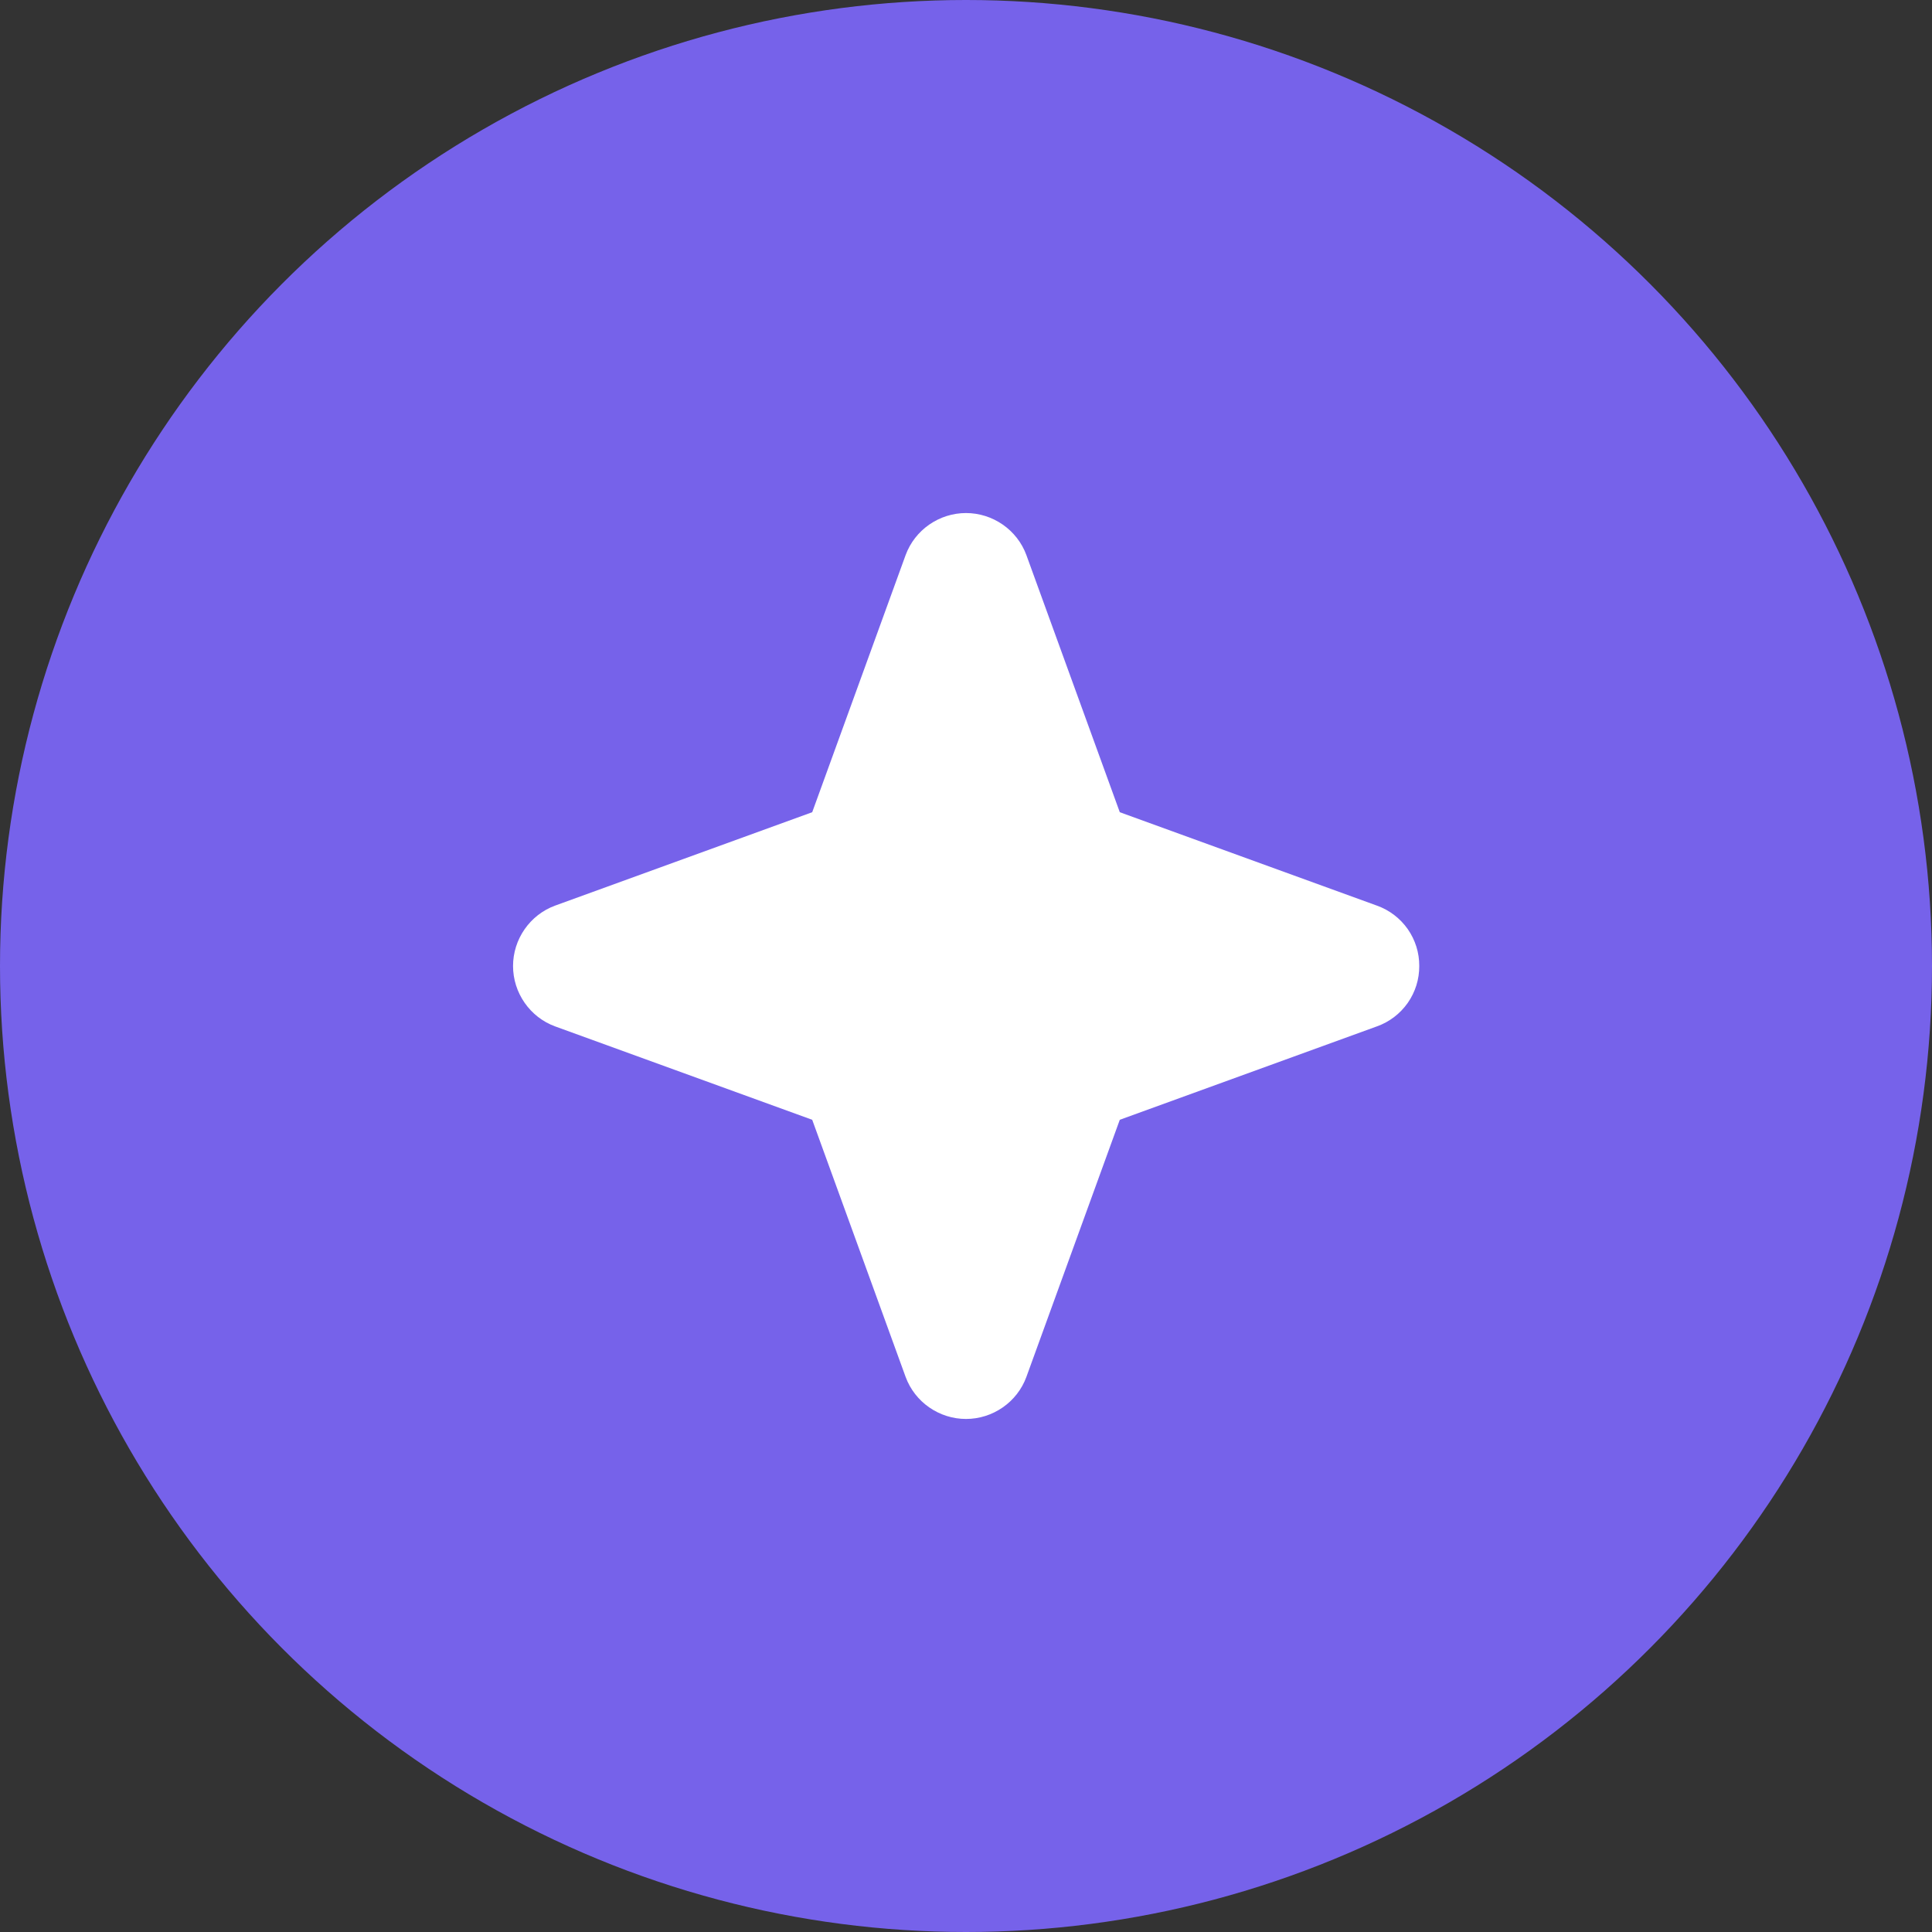 <svg width="20" height="20" viewBox="0 0 20 20" fill="none" xmlns="http://www.w3.org/2000/svg">
<rect x="0" y="0" width="20" height="20" fill="#333333" stroke="none"/>
<circle cx="10" cy="10" r="10" fill="#7662EA"/>
<g clip-path="url(#clip0_1_59)">
<path d="M14.692 10C14.693 10.137 14.651 10.27 14.573 10.382C14.494 10.494 14.383 10.579 14.254 10.625L11.592 11.592L10.625 14.254C10.578 14.382 10.492 14.492 10.381 14.569C10.269 14.647 10.136 14.689 10 14.689C9.864 14.689 9.731 14.647 9.619 14.569C9.508 14.492 9.422 14.382 9.375 14.254L8.408 11.592L5.746 10.625C5.618 10.578 5.508 10.492 5.431 10.381C5.353 10.269 5.311 10.136 5.311 10C5.311 9.864 5.353 9.731 5.431 9.619C5.508 9.508 5.618 9.422 5.746 9.375L8.408 8.408L9.375 5.746C9.422 5.618 9.508 5.508 9.619 5.431C9.731 5.353 9.864 5.311 10 5.311C10.136 5.311 10.269 5.353 10.381 5.431C10.492 5.508 10.578 5.618 10.625 5.746L11.592 8.408L14.254 9.375C14.383 9.421 14.494 9.506 14.573 9.618C14.651 9.73 14.693 9.863 14.692 10Z" fill="white"/>
</g>
<defs>
<clipPath id="clip0_1_59">
<rect width="10.667" height="10.667" fill="white" transform="translate(4.667 4.667)"/>
</clipPath>
</defs>
</svg>
